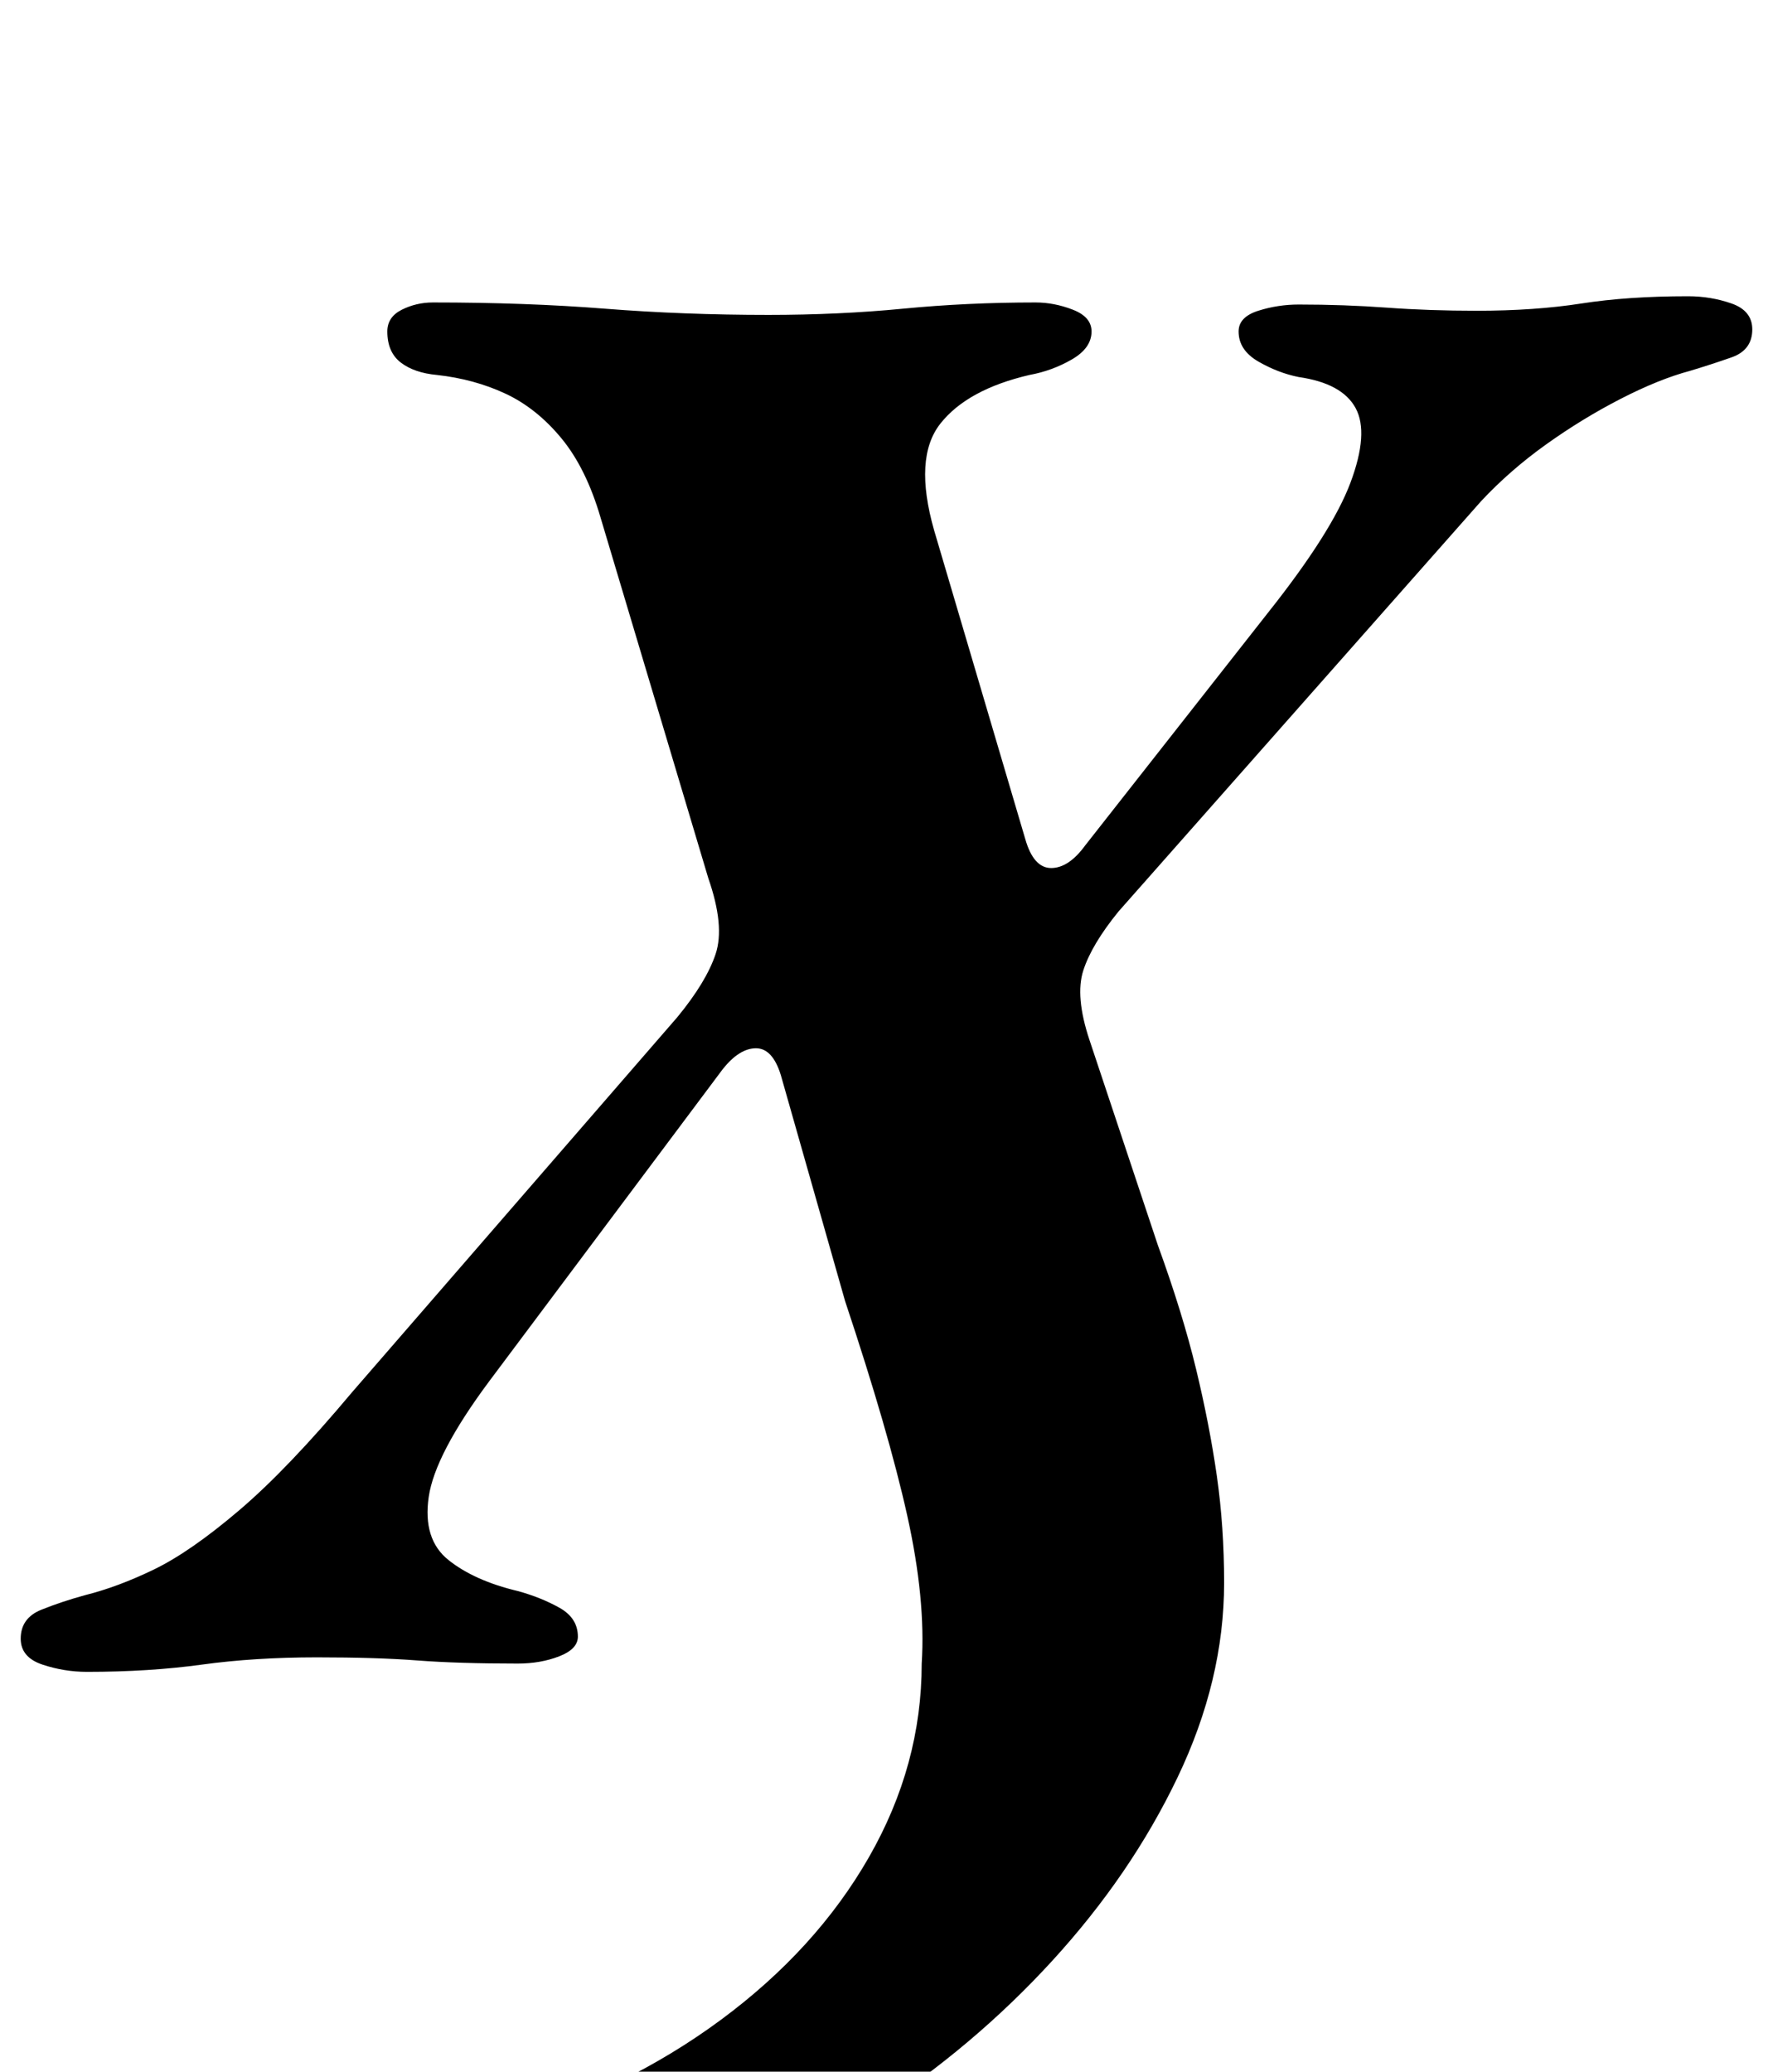 <?xml version="1.0" standalone="no"?>
<!DOCTYPE svg PUBLIC "-//W3C//DTD SVG 1.1//EN" "http://www.w3.org/Graphics/SVG/1.1/DTD/svg11.dtd" >
<svg xmlns="http://www.w3.org/2000/svg" xmlns:xlink="http://www.w3.org/1999/xlink" version="1.1" viewBox="-50 0 856 1000">
  <g transform="matrix(1 0 0 -1 0 800)">
   <path fill="currentColor"
d="M163 -288q-13 0 -25 3t-11 17q0 13 15 21.5t50 19.5q60 18 106 52t71.5 78.5t25.5 93.5q2 31 -7 71.5t-30 103.5l-31 109q-4 13 -12 13t-16 -10l-113 -151q-26 -35 -29 -55.5t9.5 -30.5t33.5 -15q11 -3 20 -8t9 -14q0 -6 -9 -9.5t-20 -3.5q-29 0 -48.5 1.5t-48.5 1.5
q-30 0 -55.5 -3.5t-55.5 -3.5q-11 0 -21.5 3.5t-10.5 12.5q0 10 10 14t21 7q16 4 33.5 12.5t41 28.5t54.5 57l157 181q14 17 18.5 30.5t-3.5 36.5l-52 174q-7 24 -19 38.5t-27 21.5t-33 9q-11 1 -17.5 6t-6.5 15q0 7 7 10.5t15 3.5q45 0 83 -3t79 -3q34 0 65 3t64 3
q9 0 18 -3.5t9 -10.5q0 -8 -9.5 -13.5t-20.5 -7.5q-30 -7 -43 -23.5t-3 -51.5l44 -149q4 -14 12.5 -14t16.5 11l88 112q31 39 40 63t2.5 36t-27.5 15q-10 2 -19.5 7.5t-9.5 14.5q0 7 9.5 10t19.5 3q22 0 42.5 -1.5t43.5 -1.5q28 0 50.5 3.5t51.5 3.5q11 0 21 -3.5t10 -12.5
q0 -10 -10 -13.5t-20 -6.5q-15 -4 -33.5 -13.5t-36 -22t-31.5 -27.5l-175 -198q-13 -16 -17 -28.5t3 -33.5l33 -99q12 -33 18.5 -60t10 -51.5t3.5 -51.5q0 -47 -22.5 -94t-60.5 -88.5t-86.5 -73t-102.5 -50t-106 -18.5z" />
  </g>

</svg>
